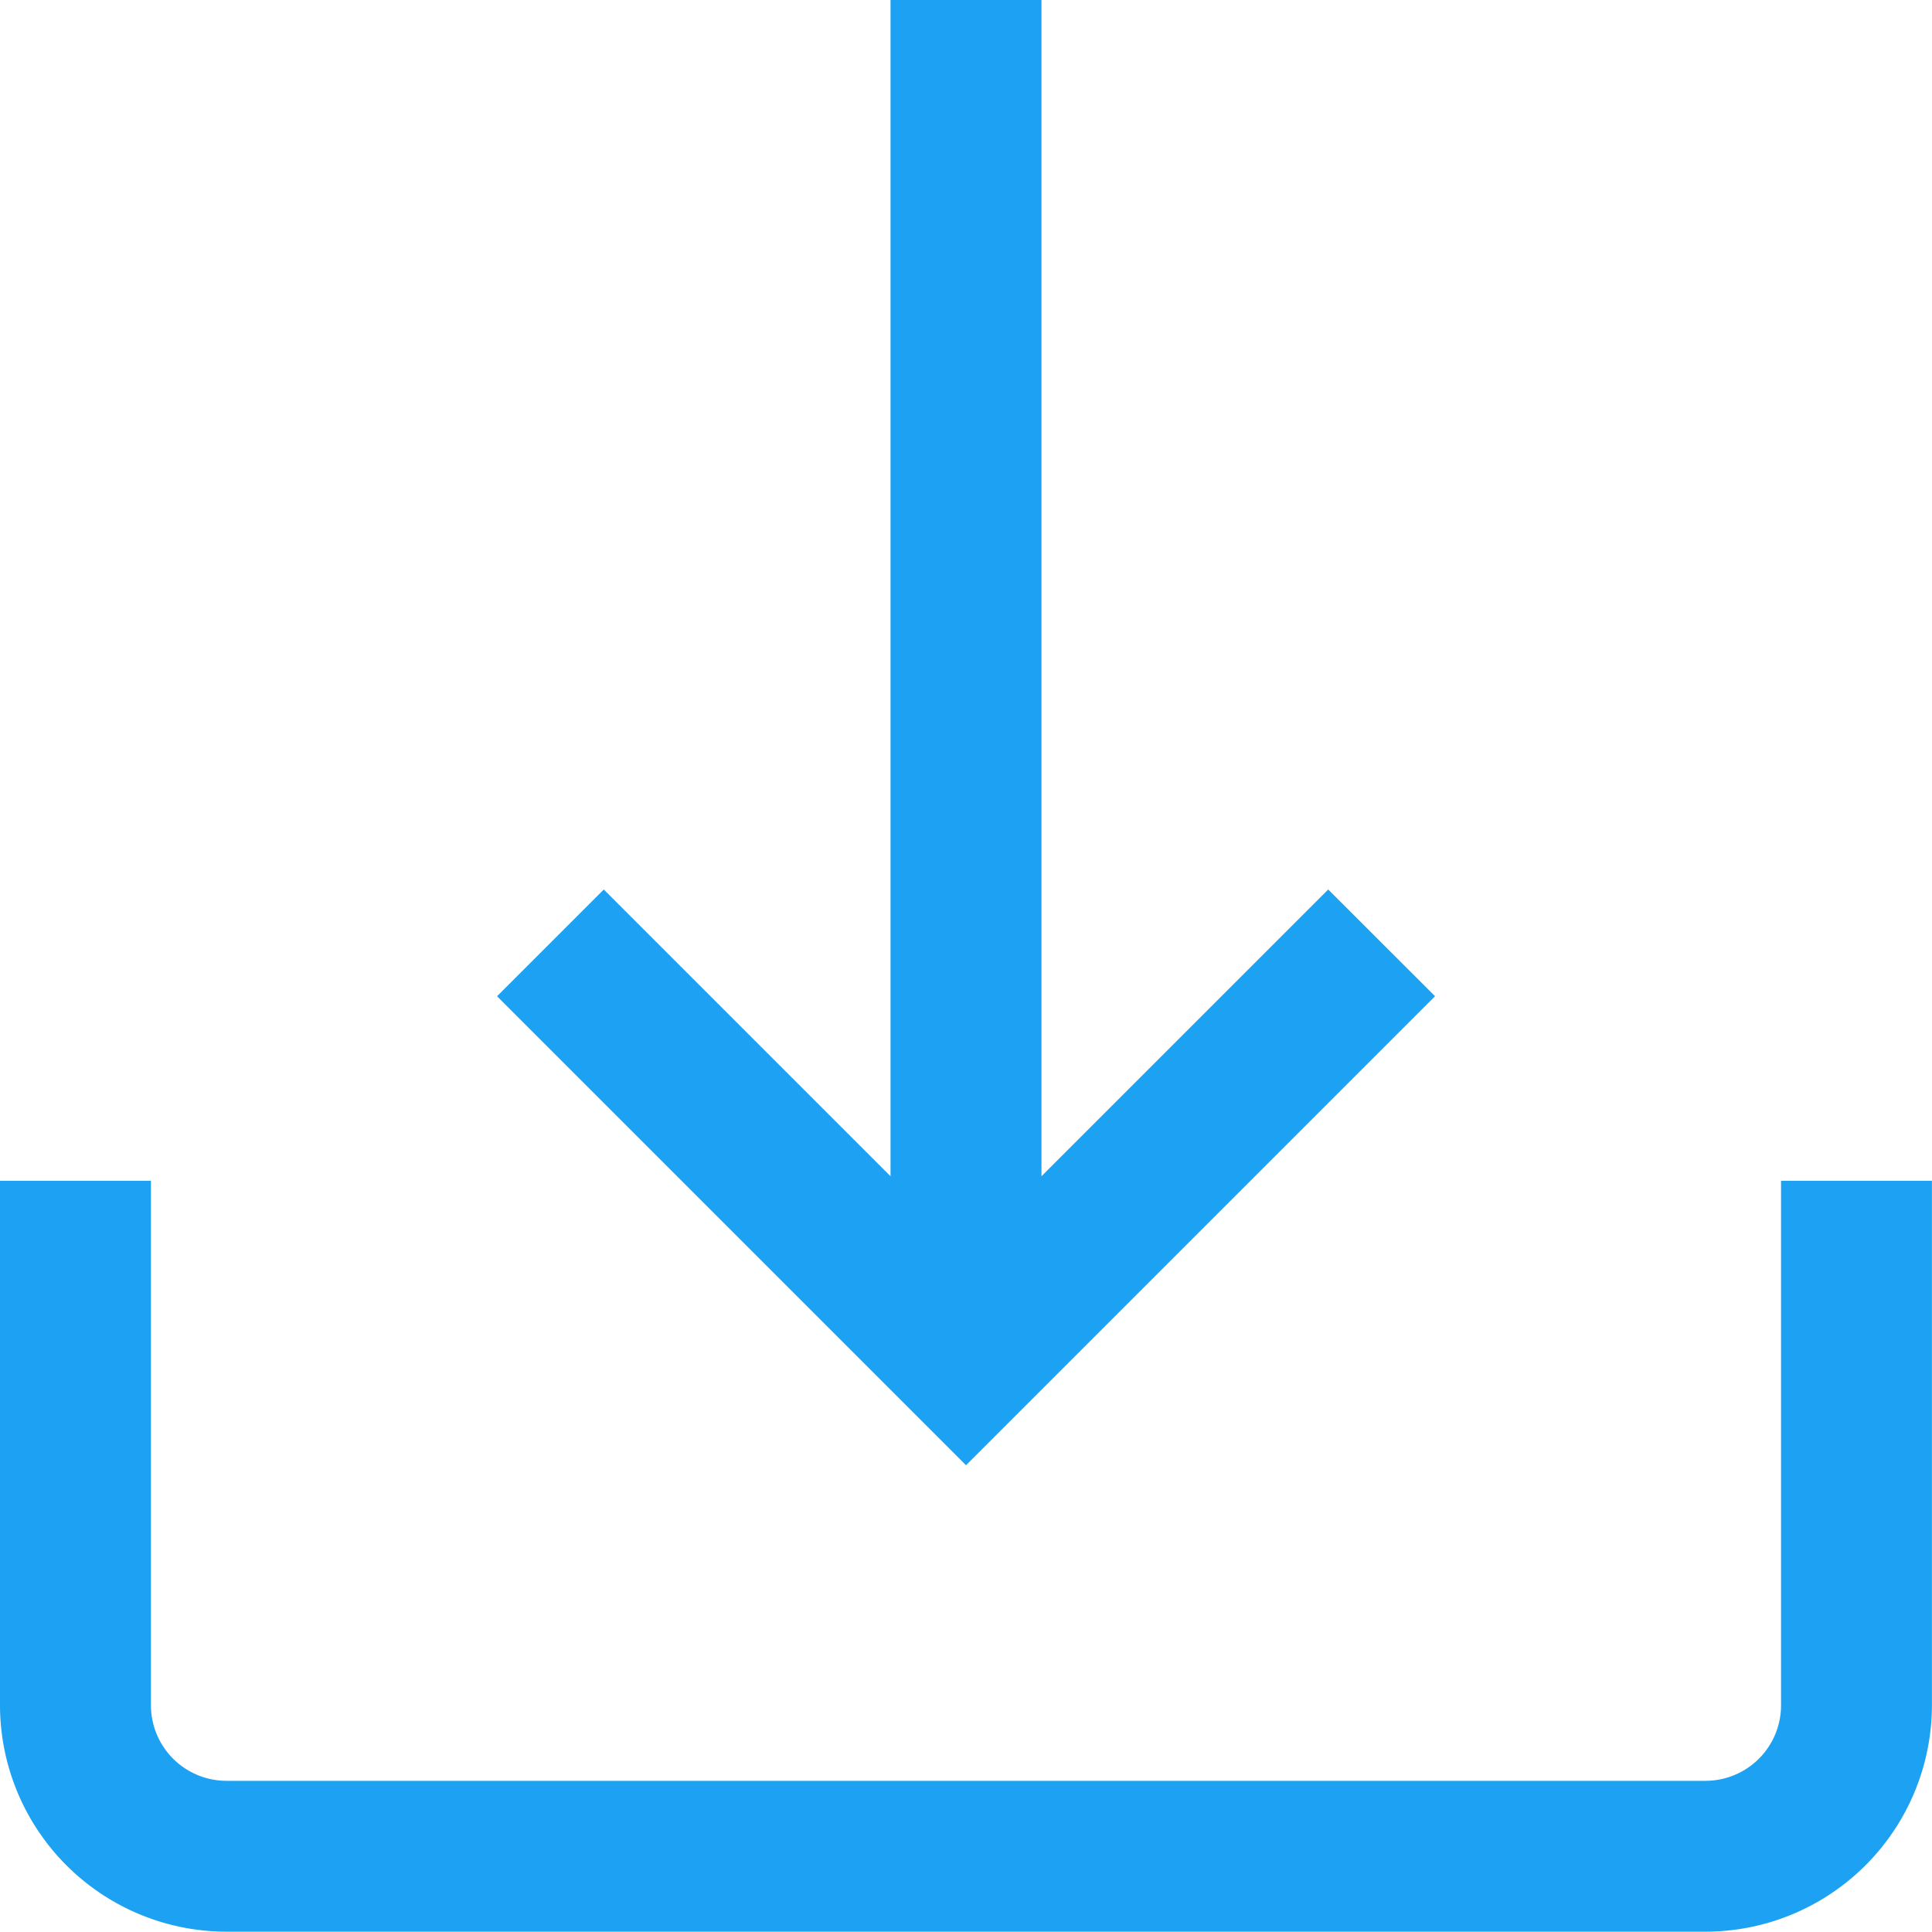 <svg id="Group_5460" data-name="Group 5460" xmlns="http://www.w3.org/2000/svg" width="24.255" height="24.255" viewBox="0 0 24.255 24.255">
  <path id="Path_5123" data-name="Path 5123" d="M22.36,11v6.585a.949.949,0,0,1-.948.948H2.842a.949.949,0,0,1-.947-.948V11H0v6.585a2.846,2.846,0,0,0,2.842,2.842h18.57a2.846,2.846,0,0,0,2.842-2.842V11Z" transform="translate(0 3.824)" fill="#1da1f2"/>
  <path id="Path_5124" data-name="Path 5124" d="M15.066,11.167l-3.6,3.6V0H9.571V14.767l-3.6-3.6-1.34,1.34,5.888,5.888,5.888-5.888Z" transform="translate(1.609)" fill="#1da1f2"/>
</svg>
